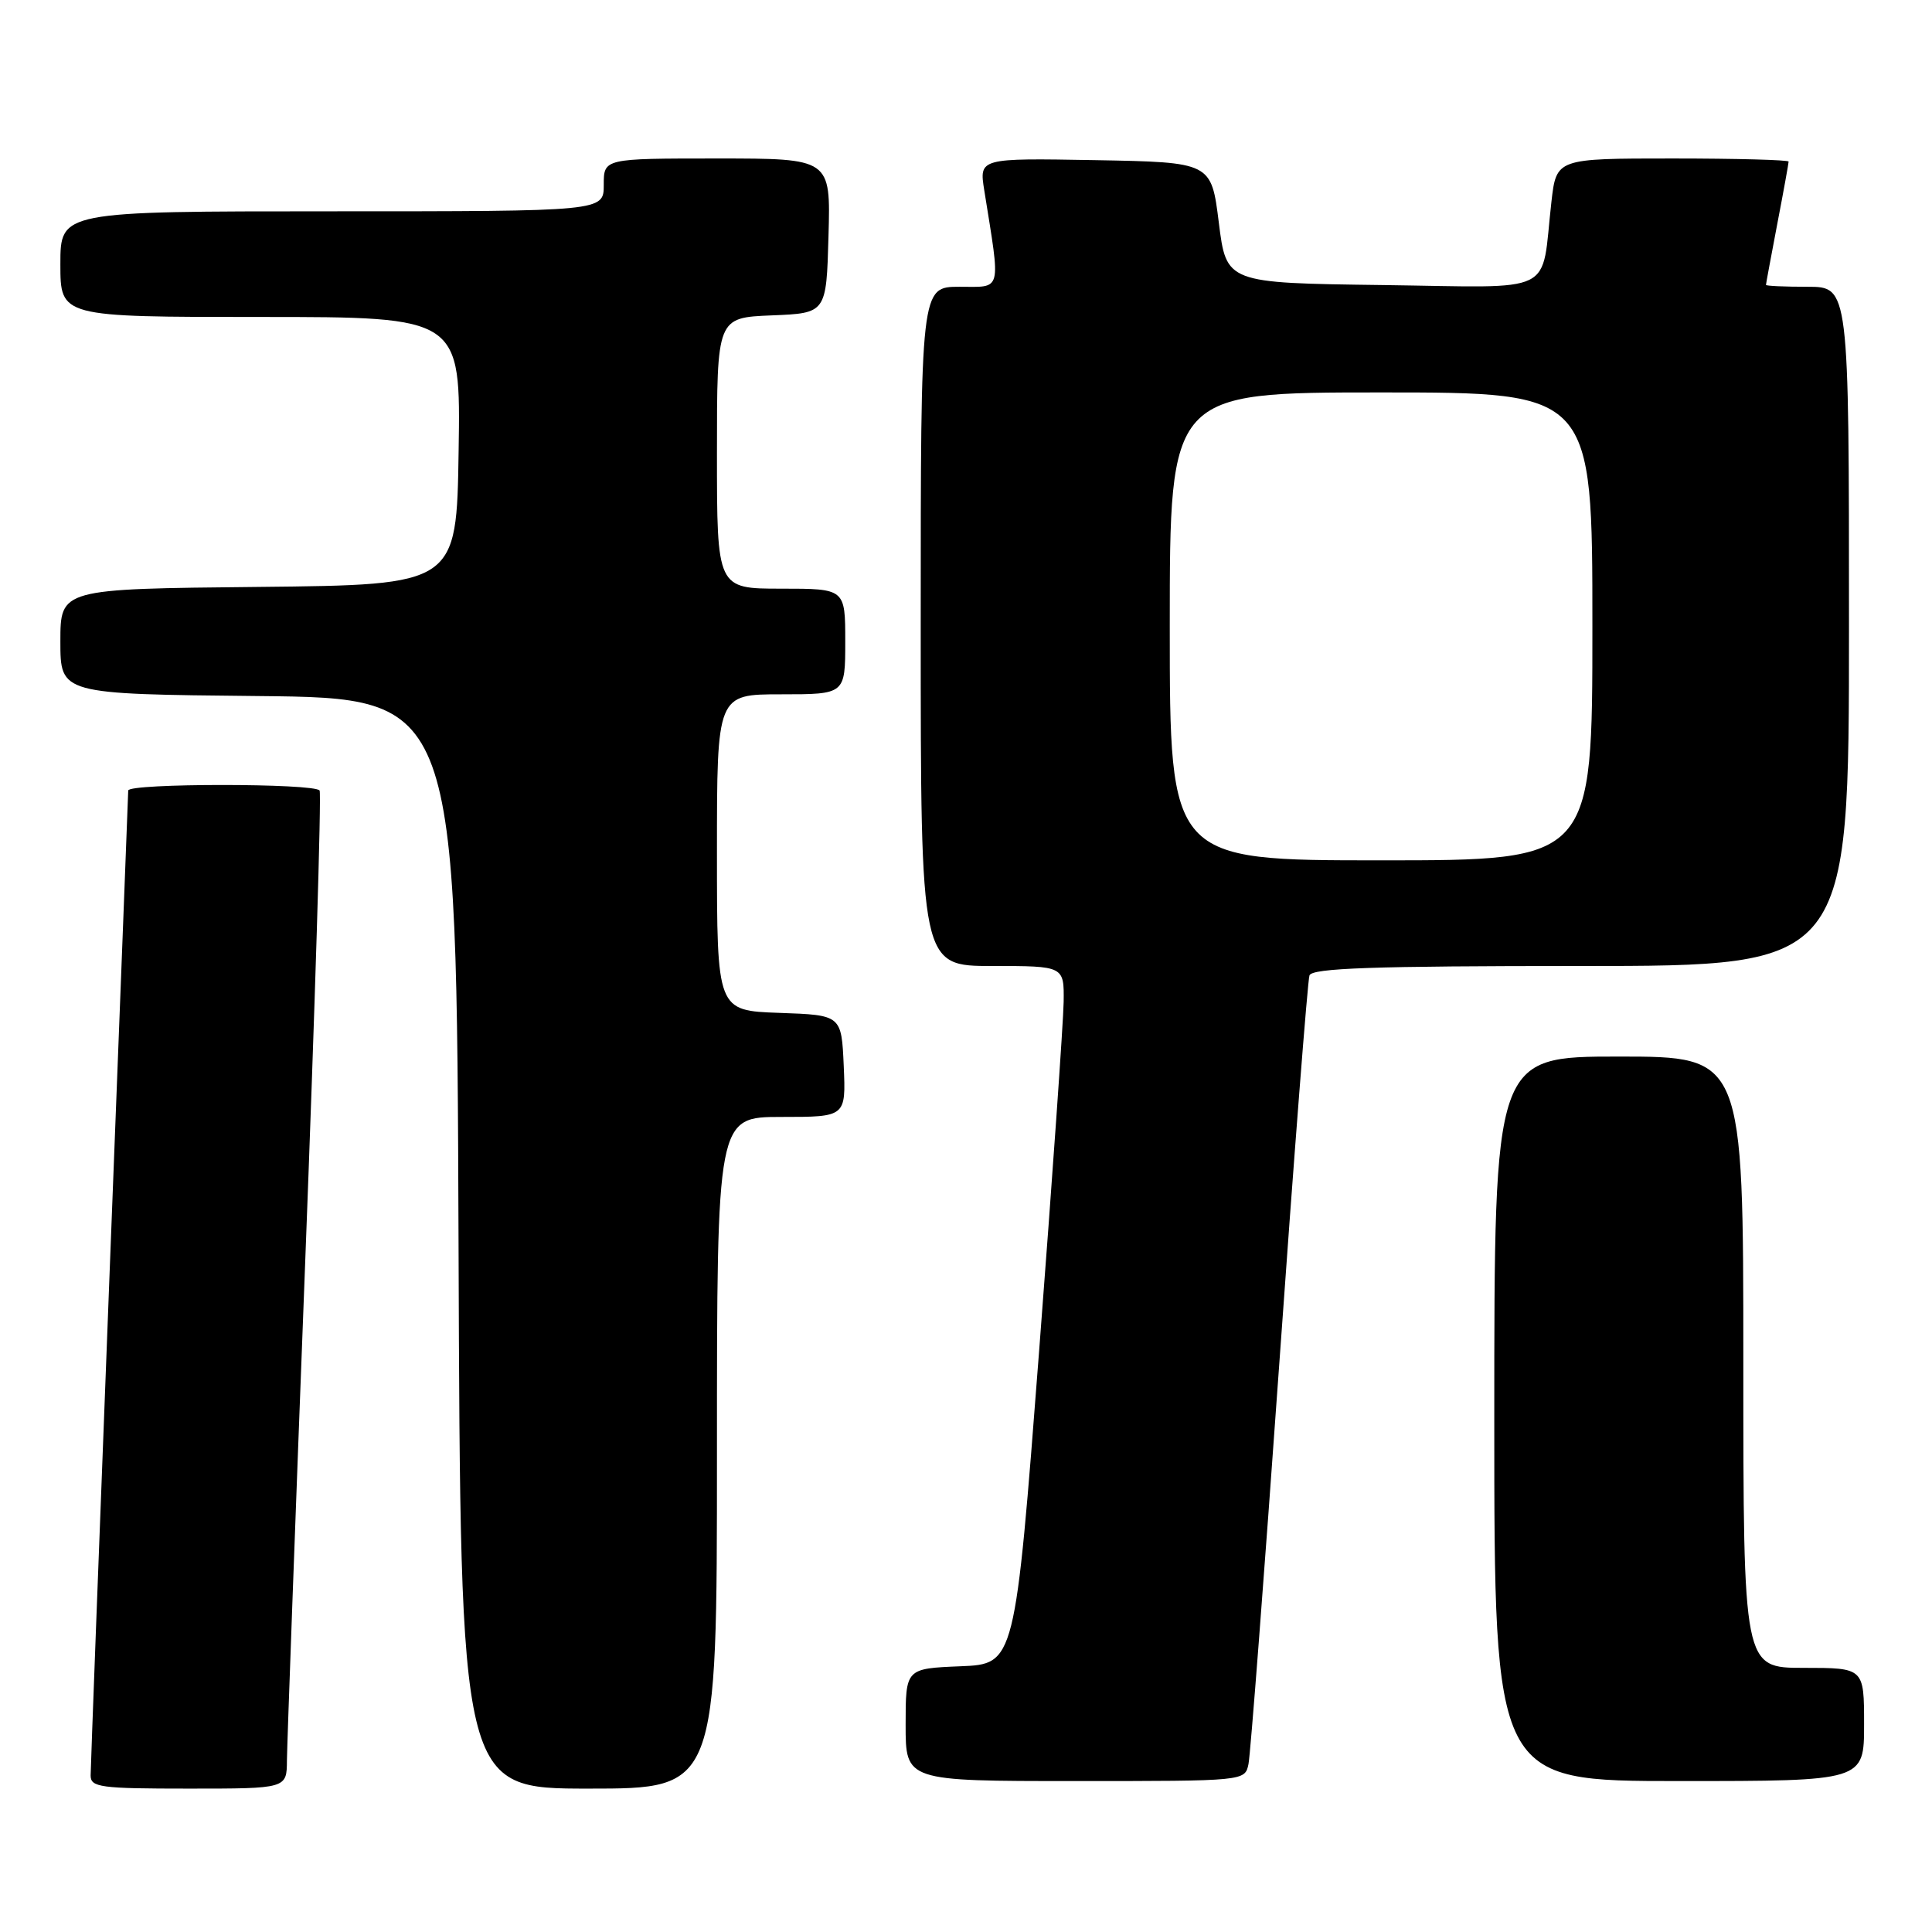 <?xml version="1.0" encoding="UTF-8" standalone="no"?>
<!DOCTYPE svg PUBLIC "-//W3C//DTD SVG 1.1//EN" "http://www.w3.org/Graphics/SVG/1.1/DTD/svg11.dtd" >
<svg xmlns="http://www.w3.org/2000/svg" xmlns:xlink="http://www.w3.org/1999/xlink" version="1.1" viewBox="0 0 256 256">
 <g >
 <path fill="currentColor"
d=" M 38.02 233.25 C 38.04 231.19 39.12 201.60 40.43 167.50 C 41.74 133.40 42.60 105.17 42.35 104.75 C 41.74 103.77 17.00 103.77 16.99 104.75 C 16.98 105.16 15.86 134.30 14.49 169.50 C 13.13 204.70 12.01 234.29 12.01 235.25 C 12.00 236.83 13.28 237.00 25.00 237.00 C 38.00 237.00 38.00 237.00 38.02 233.25 Z  M 95.00 192.50 C 95.00 148.00 95.00 148.00 103.55 148.00 C 112.09 148.00 112.09 148.00 111.80 141.25 C 111.50 134.50 111.50 134.50 103.25 134.21 C 95.00 133.92 95.00 133.92 95.00 112.96 C 95.00 92.00 95.00 92.00 103.50 92.00 C 112.00 92.00 112.00 92.00 112.00 85.00 C 112.00 78.00 112.00 78.00 103.50 78.00 C 95.00 78.00 95.00 78.00 95.00 60.04 C 95.00 42.09 95.00 42.09 102.25 41.79 C 109.50 41.50 109.50 41.50 109.78 31.25 C 110.07 21.00 110.07 21.00 95.03 21.00 C 80.00 21.00 80.00 21.00 80.00 24.50 C 80.00 28.00 80.00 28.00 44.00 28.00 C 8.00 28.00 8.00 28.00 8.00 35.00 C 8.00 42.00 8.00 42.00 34.52 42.00 C 61.05 42.00 61.05 42.00 60.77 59.75 C 60.50 77.50 60.50 77.50 34.25 77.77 C 8.00 78.03 8.00 78.03 8.00 85.00 C 8.00 91.97 8.00 91.97 34.25 92.23 C 60.50 92.50 60.50 92.50 60.76 164.75 C 61.01 237.00 61.01 237.00 78.01 237.00 C 95.00 237.00 95.00 237.00 95.00 192.50 Z  M 165.43 233.75 C 165.69 232.51 167.51 208.78 169.49 181.00 C 171.46 153.22 173.27 129.94 173.51 129.25 C 173.84 128.28 181.94 128.00 209.47 128.00 C 245.00 128.00 245.00 128.00 245.00 83.00 C 245.00 38.00 245.00 38.00 239.50 38.00 C 236.47 38.00 234.00 37.89 234.00 37.75 C 234.00 37.61 234.68 33.97 235.50 29.66 C 236.33 25.35 237.00 21.64 237.00 21.41 C 237.00 21.19 230.08 21.00 221.62 21.00 C 206.23 21.00 206.23 21.00 205.57 26.75 C 204.14 39.30 206.64 38.08 183.17 37.77 C 162.50 37.50 162.50 37.50 161.50 29.50 C 160.50 21.50 160.50 21.50 145.12 21.22 C 129.74 20.95 129.74 20.95 130.42 25.22 C 132.61 38.91 132.84 38.00 127.14 38.00 C 122.00 38.00 122.00 38.00 122.00 83.00 C 122.00 128.00 122.00 128.00 131.50 128.00 C 141.00 128.00 141.00 128.00 140.94 132.75 C 140.90 135.36 139.44 156.18 137.69 179.00 C 134.50 220.50 134.50 220.50 127.25 220.79 C 120.00 221.09 120.00 221.09 120.00 228.54 C 120.00 236.00 120.00 236.00 142.48 236.00 C 164.96 236.00 164.96 236.00 165.43 233.75 Z  M 247.00 228.50 C 247.00 221.00 247.00 221.00 239.00 221.00 C 231.00 221.00 231.00 221.00 231.00 180.50 C 231.00 140.00 231.00 140.00 214.50 140.00 C 198.00 140.00 198.00 140.00 198.00 188.00 C 198.00 236.00 198.00 236.00 222.50 236.00 C 247.00 236.00 247.00 236.00 247.00 228.50 Z  M 155.00 83.00 C 155.00 52.00 155.00 52.00 183.00 52.00 C 211.00 52.00 211.00 52.00 211.00 83.00 C 211.00 114.00 211.00 114.00 183.00 114.00 C 155.00 114.00 155.00 114.00 155.00 83.00 Z "/>
</g>
</svg>